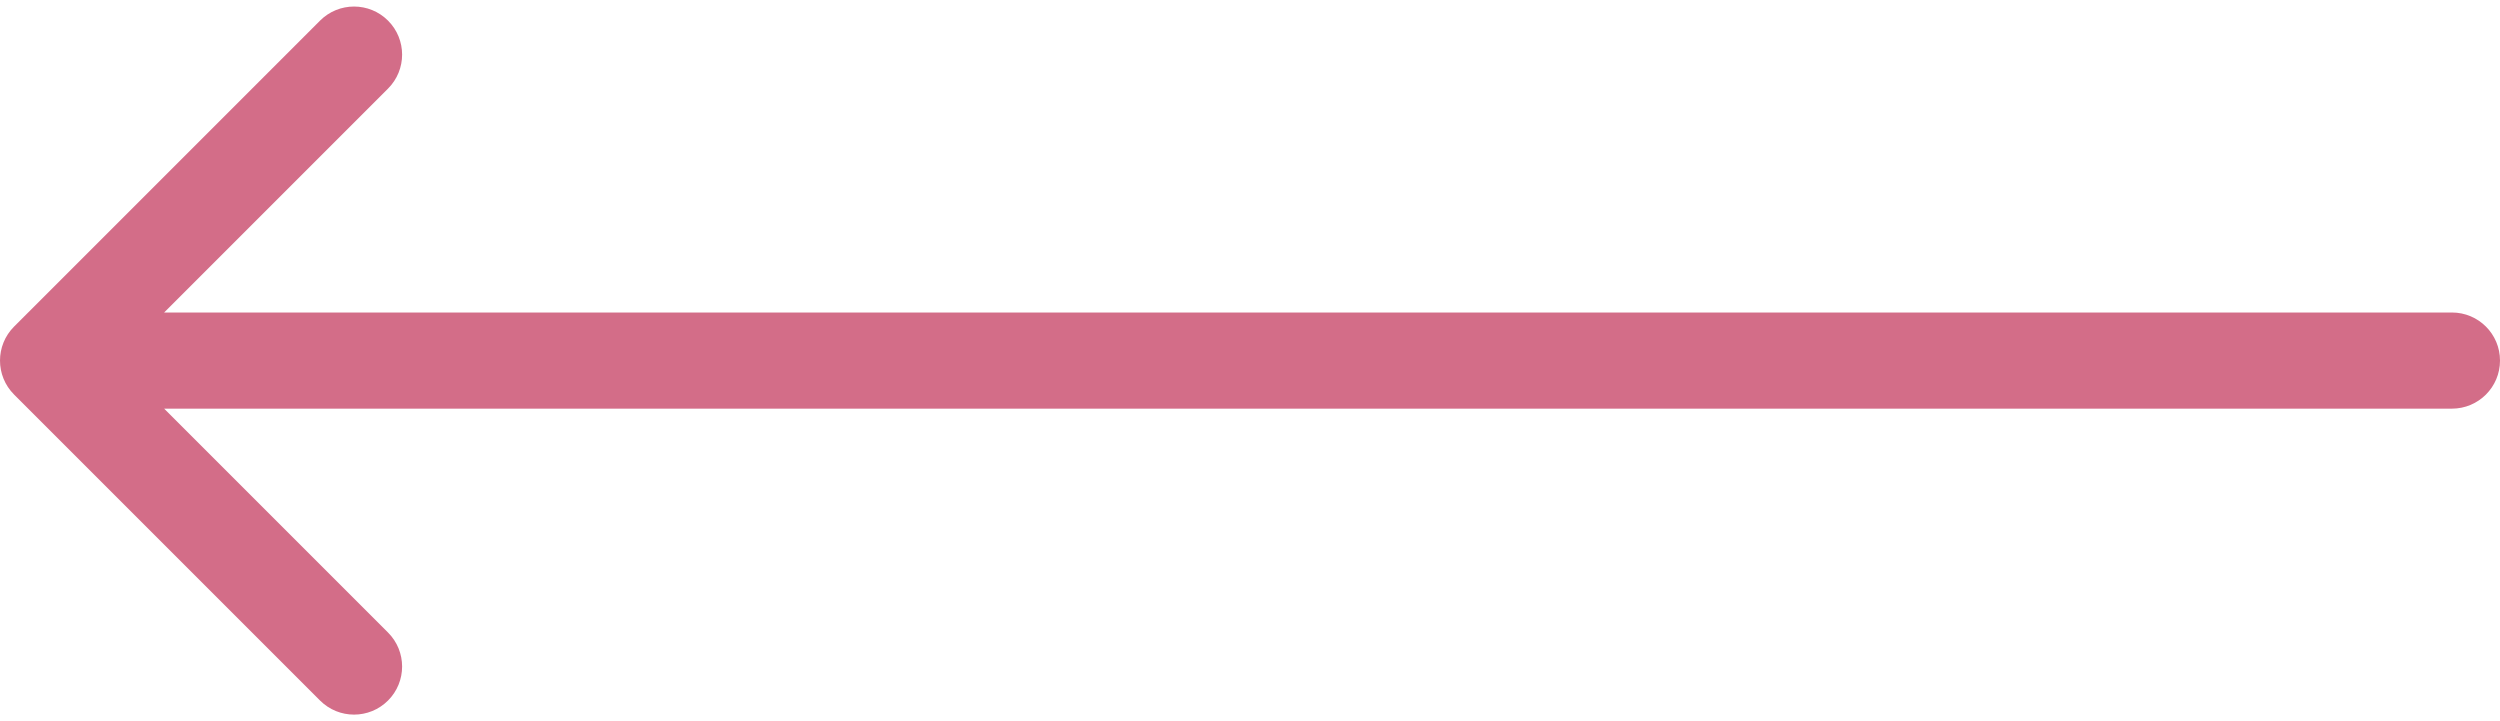 <svg width="104" height="30" viewBox="0 0 104 30" fill="none" xmlns="http://www.w3.org/2000/svg">
<path d="M102 17C103.105 17 104 16.105 104 15C104 13.895 103.105 13 102 13L102 17ZM0.586 13.586C-0.195 14.367 -0.195 15.633 0.586 16.414L13.314 29.142C14.095 29.923 15.361 29.923 16.142 29.142C16.923 28.361 16.923 27.095 16.142 26.314L4.828 15L16.142 3.686C16.923 2.905 16.923 1.639 16.142 0.858C15.361 0.077 14.095 0.077 13.314 0.858L0.586 13.586ZM102 13L2 13L2 17L102 17L102 13Z" fill="#D36D88"/>
</svg>
